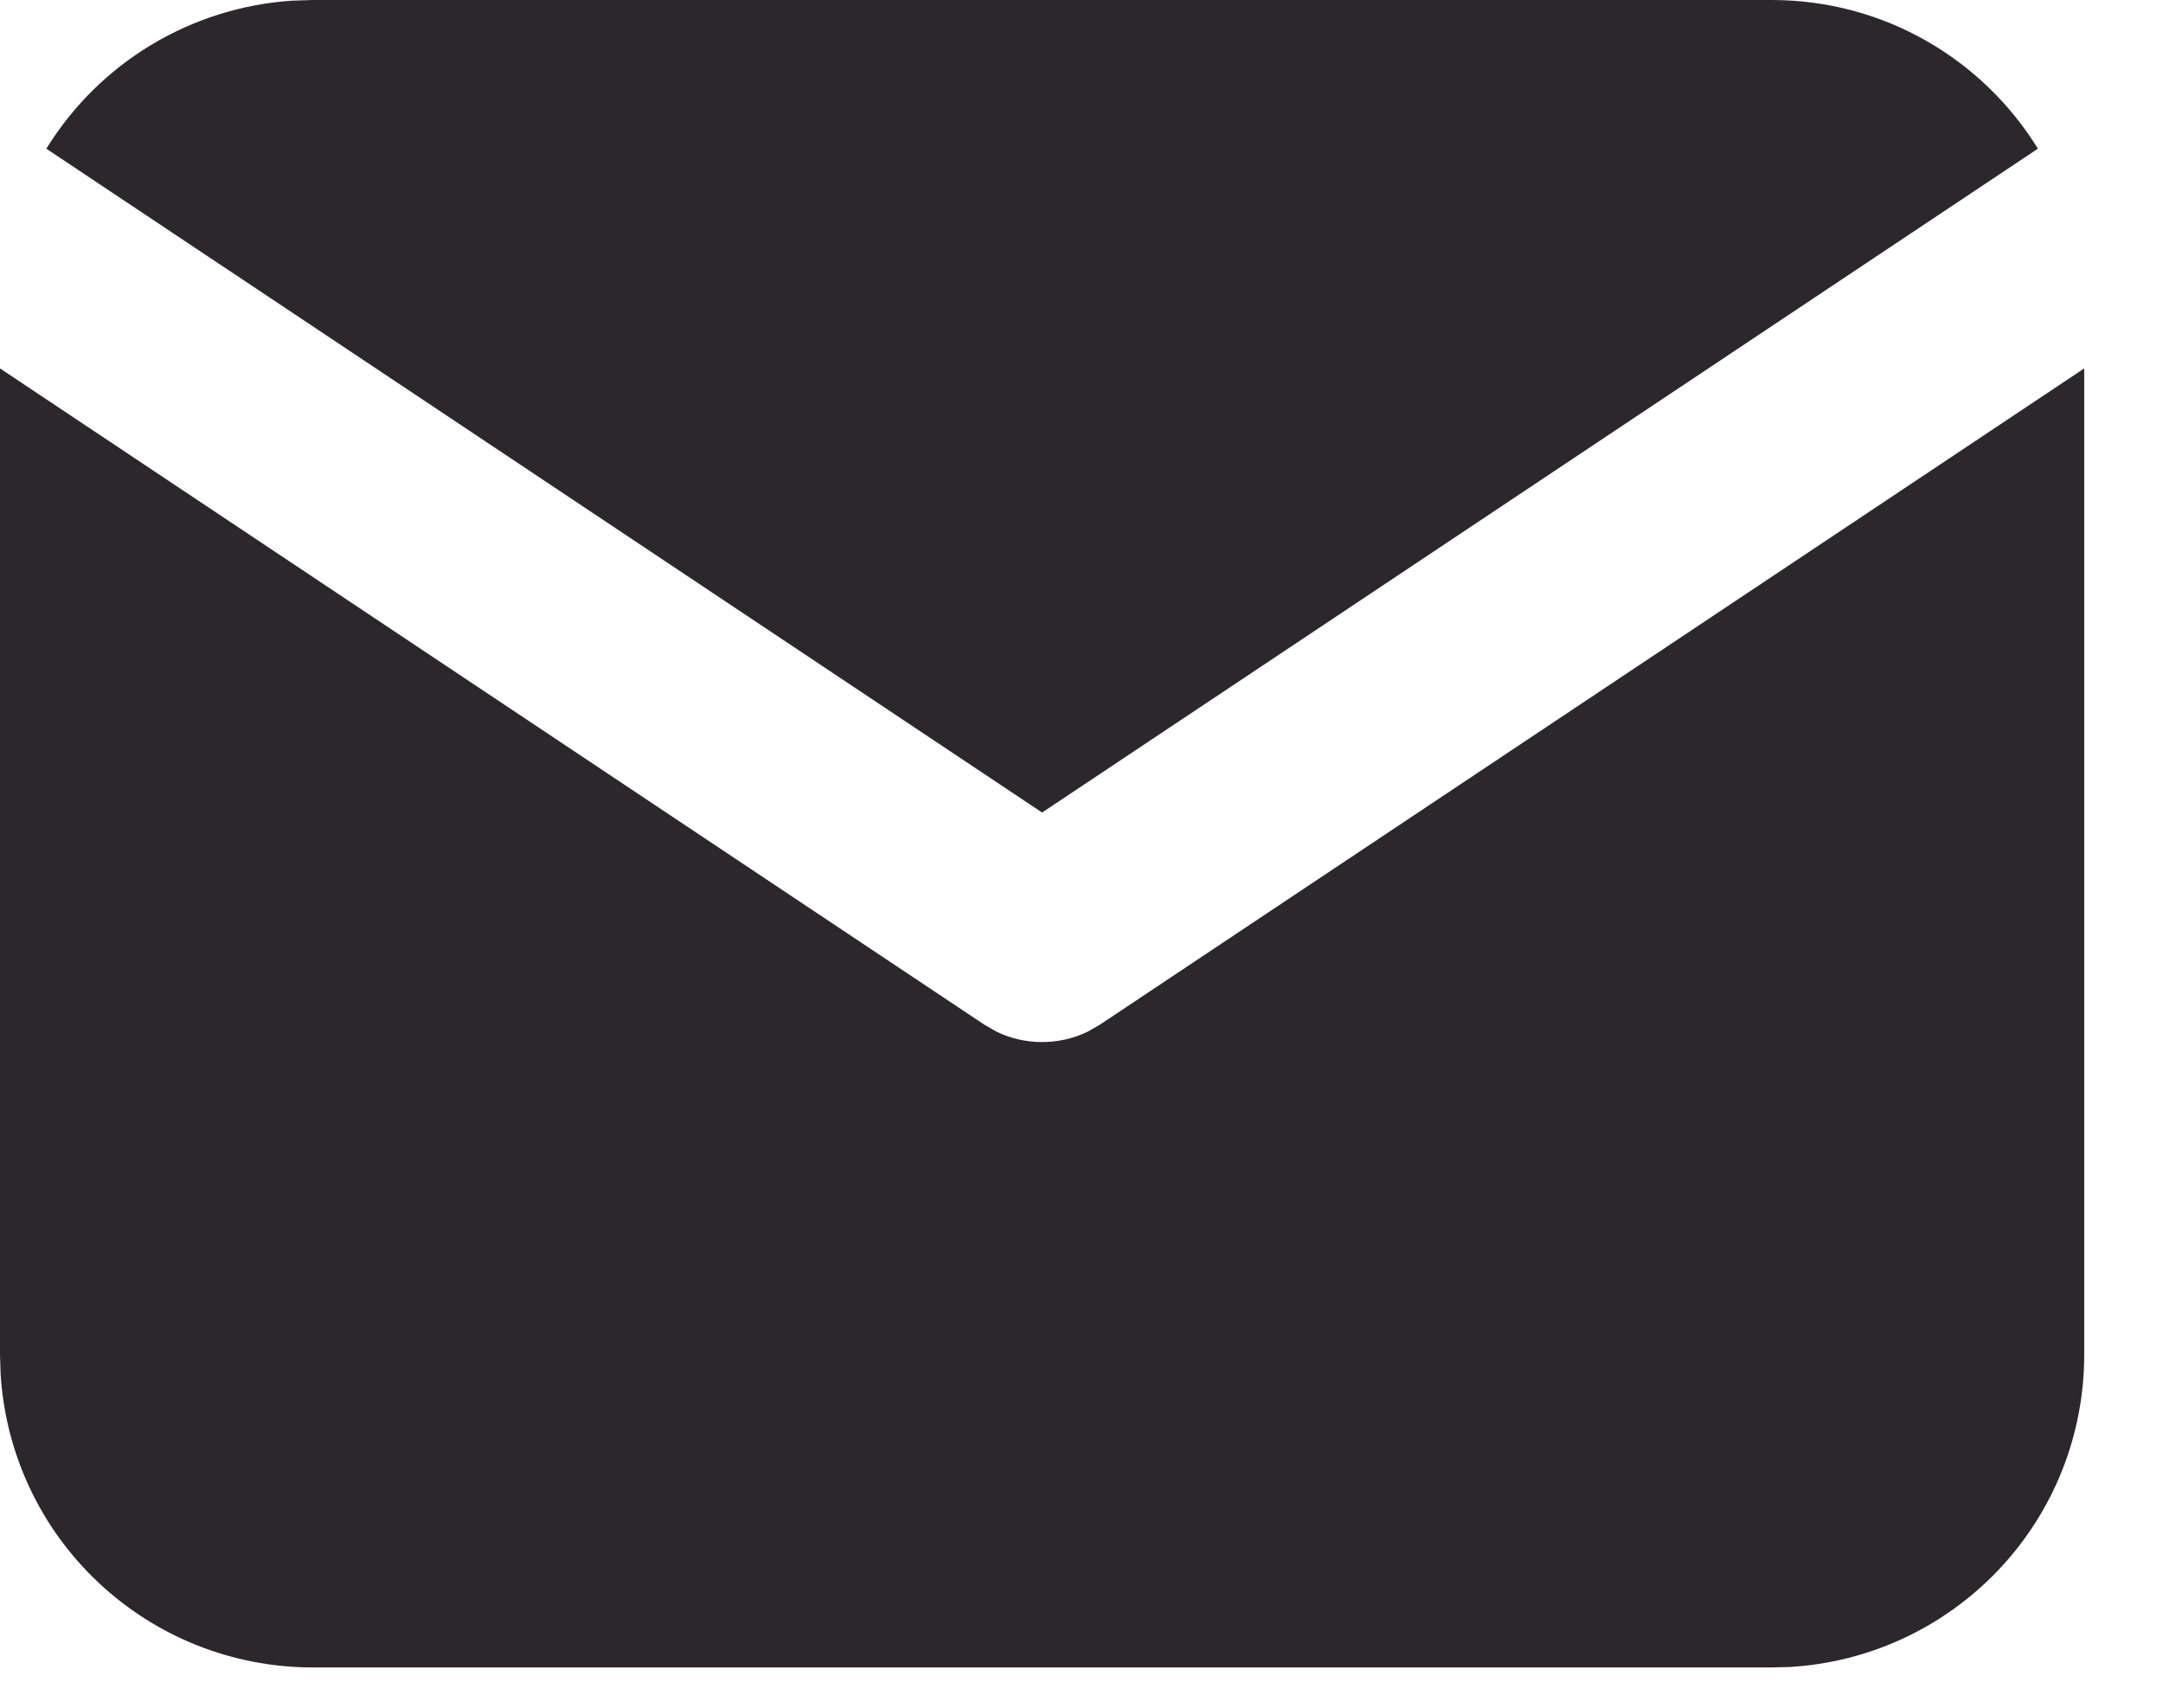 <svg width="19" height="15" viewBox="0 0 19 15" fill="none" xmlns="http://www.w3.org/2000/svg">
<path d="M18.308 3.236V11.9C18.308 12.601 18.041 13.275 17.56 13.784C17.079 14.294 16.422 14.601 15.723 14.642L15.562 14.646H2.746C2.046 14.646 1.372 14.379 0.862 13.898C0.352 13.418 0.046 12.761 0.005 12.061L0 11.9V3.236L8.646 9L8.752 9.061C8.877 9.122 9.015 9.153 9.154 9.153C9.293 9.153 9.431 9.122 9.556 9.061L9.662 9L18.308 3.236Z" fill="#2C272B"/>
<path d="M15.562 0C16.551 0 17.418 0.522 17.901 1.306L9.154 7.137L0.407 1.306C0.637 0.934 0.952 0.621 1.327 0.395C1.702 0.169 2.125 0.036 2.562 0.006L2.746 0H15.562Z" fill="#2C272B"/>
</svg>
